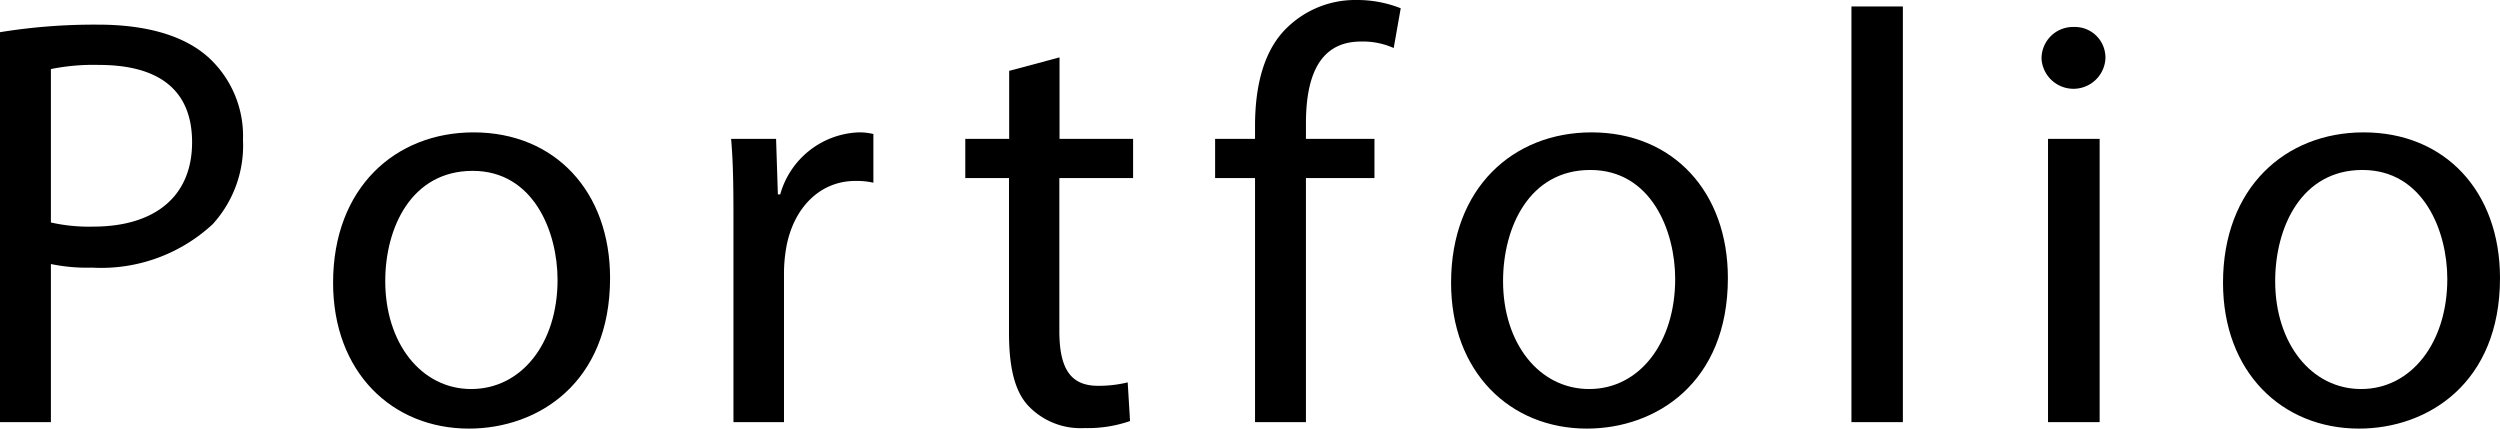 <svg xmlns="http://www.w3.org/2000/svg" viewBox="0 0 139 23.83"><title>portfolio</title><g id="Layer_2" data-name="Layer 2"><g id="v2"><path d="M0,1.79a32.71,32.71,0,0,1,5.44-.42c2.8,0,4.85.65,6.15,1.82a5.92,5.92,0,0,1,1.92,4.59,6.49,6.49,0,0,1-1.69,4.69,9.12,9.12,0,0,1-6.71,2.41,9.87,9.87,0,0,1-2.28-.2v8.79H0ZM2.83,12.37a9.65,9.65,0,0,0,2.35.23c3.41,0,5.5-1.66,5.5-4.69s-2-4.3-5.18-4.3a11.86,11.86,0,0,0-2.67.23Z"/><path d="M33.92,15.46c0,5.83-4,8.37-7.85,8.37-4.26,0-7.55-3.13-7.55-8.11,0-5.27,3.45-8.36,7.81-8.36C30.85,7.36,33.92,10.64,33.92,15.46Zm-12.5.17c0,3.45,2,6,4.78,6S31,19.11,31,15.56c0-2.67-1.33-6.06-4.72-6.06S21.42,12.63,21.42,15.63Z"/><path d="M40.78,12.63c0-1.85,0-3.45-.13-4.91h2.5l.1,3.09h.13a4.72,4.72,0,0,1,4.36-3.45,3.37,3.37,0,0,1,.82.09v2.71a4,4,0,0,0-1-.1c-2,0-3.45,1.53-3.84,3.68a8.56,8.56,0,0,0-.13,1.33v8.4H40.78Z"/><path d="M58.91,3.19V7.72H63V9.9h-4.1v8.49c0,2,.55,3.06,2.14,3.06a6.72,6.72,0,0,0,1.66-.19l.13,2.15a7.15,7.15,0,0,1-2.53.39,4,4,0,0,1-3.1-1.21c-.81-.84-1.1-2.24-1.1-4.1V9.9H53.67V7.72h2.44V3.94Z"/><path d="M69.78,23.47V9.9H67.56V7.72h2.22V7c0-2.22.48-4.24,1.82-5.5A5.43,5.43,0,0,1,75.44,0a6.56,6.56,0,0,1,2.44.46l-.39,2.21a4.19,4.19,0,0,0-1.82-.36c-2.44,0-3.06,2.15-3.06,4.56v.85h3.81V9.9H72.61V23.47Z"/><path d="M96.07,15.46c0,5.83-4,8.37-7.84,8.37-4.26,0-7.55-3.13-7.55-8.11,0-5.27,3.45-8.36,7.81-8.36C93,7.36,96.07,10.64,96.07,15.46Zm-12.5.17c0,3.45,2,6,4.79,6s4.78-2.57,4.78-6.12c0-2.67-1.33-6.06-4.72-6.06S83.57,12.63,83.57,15.63Z"/><path d="M102.94.36h2.86V23.47h-2.86Z"/><path d="M117.06,3.29a1.78,1.78,0,0,1-3.55,0,1.75,1.75,0,0,1,1.8-1.79A1.7,1.7,0,0,1,117.06,3.29Zm-3.19,20.18V7.72h2.87V23.47Z"/><path d="M139,15.46c0,5.83-4,8.37-7.84,8.37-4.27,0-7.56-3.13-7.56-8.11,0-5.27,3.45-8.36,7.82-8.36C135.94,7.36,139,10.64,139,15.46Zm-12.5.17c0,3.45,2,6,4.78,6s4.79-2.57,4.79-6.12c0-2.67-1.33-6.06-4.72-6.06S126.5,12.63,126.5,15.63Z"/></g></g></svg>